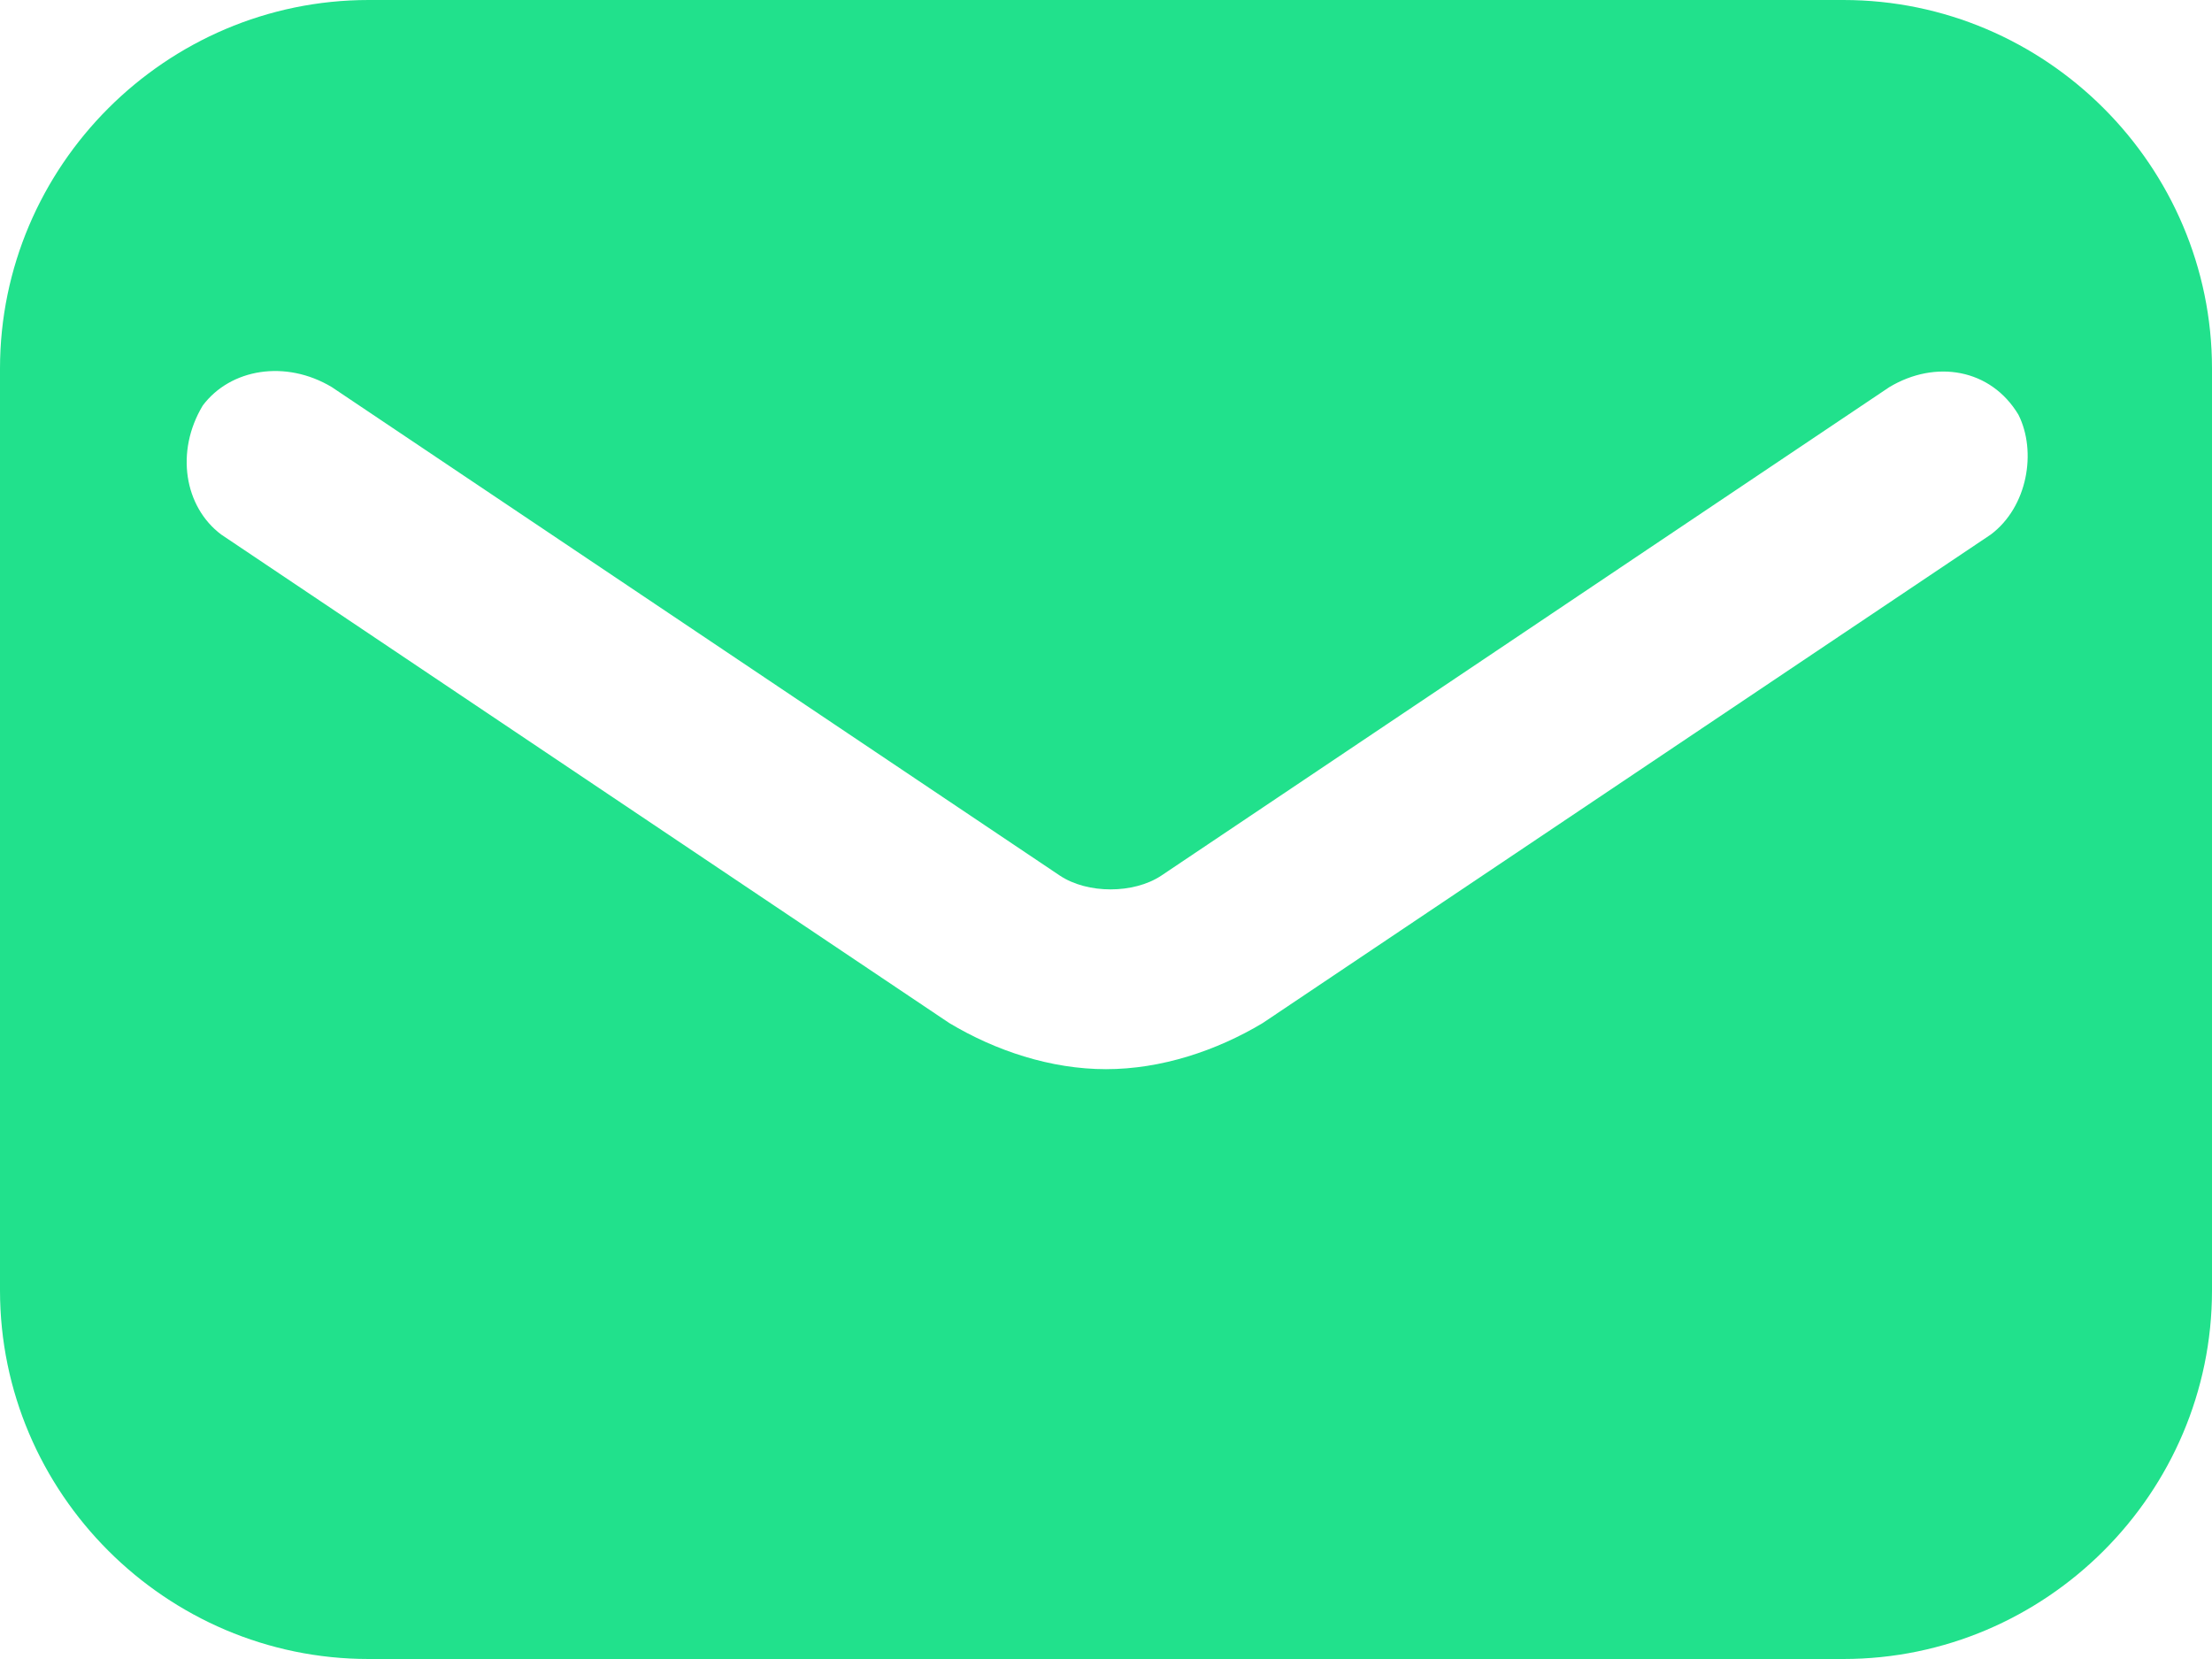 <svg width="20" height="15" viewBox="0 0 20 15" fill="none" xmlns="http://www.w3.org/2000/svg">
<path d="M16.667 0H3.333C1.5 0 0 1.5 0 3.333V11.667C0 13.5 1.5 15 3.333 15H16.667C18.5 15 20 13.5 20 11.667V3.333C20 1.5 18.5 0 16.667 0ZM18 4.833L11.417 9.25C11 9.5 10.5 9.667 10 9.667C9.5 9.667 9 9.5 8.583 9.25L2 4.833C1.667 4.583 1.583 4.083 1.833 3.667C2.083 3.333 2.583 3.25 3 3.5L9.583 7.917C9.833 8.083 10.25 8.083 10.5 7.917L17.083 3.5C17.5 3.25 18 3.333 18.25 3.75C18.417 4.083 18.333 4.583 18 4.833Z" fill="#21E18C"/>
</svg>
